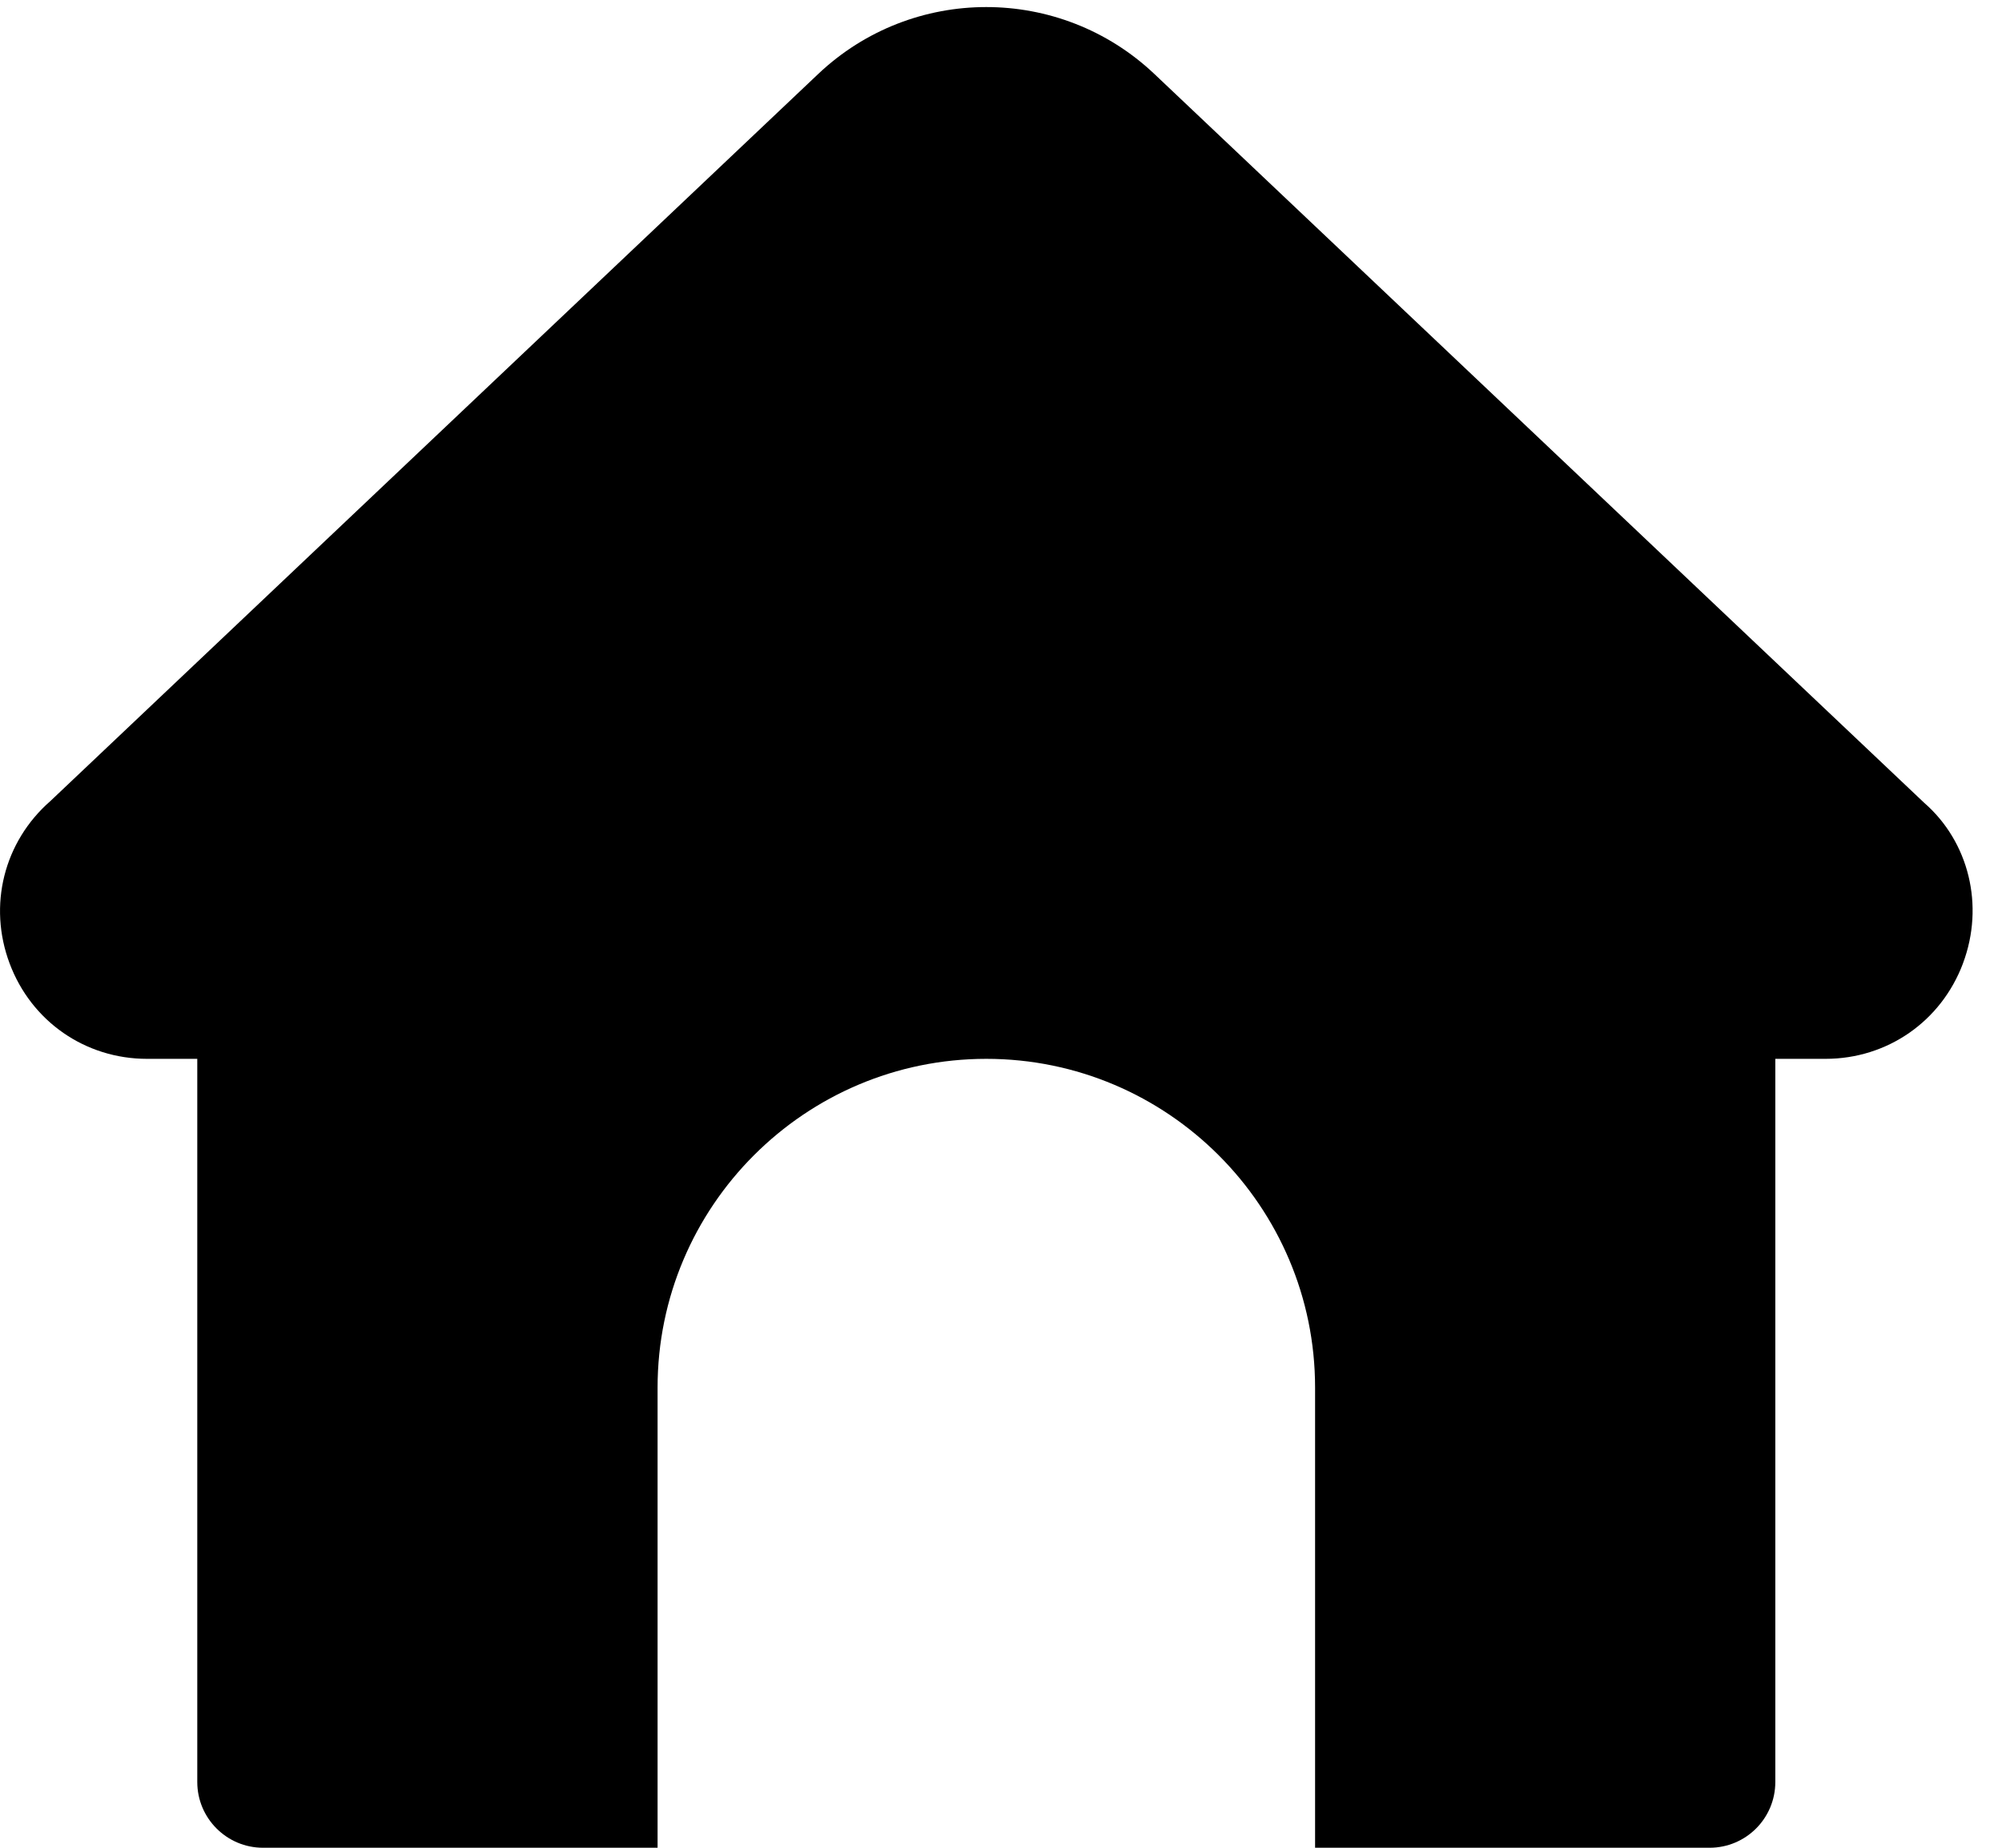 <svg width="26" height="24" viewBox="0 0 26 24" fill="none" xmlns="http://www.w3.org/2000/svg">
<path d="M25.493 12.514C25.21 13.267 24.51 13.753 23.708 13.753H23.056V23.146C23.056 23.618 22.674 24 22.202 24L17.079 24V18.023C17.079 15.668 15.163 13.753 12.809 13.753C10.455 13.753 8.54 15.668 8.54 18.023V24L3.416 24C2.945 24 2.562 23.617 2.562 23.146V13.753H1.909C1.108 13.753 0.407 13.267 0.125 12.514C-0.158 11.761 0.05 10.933 0.654 10.405L10.626 0.961C11.85 -0.198 13.767 -0.198 14.992 0.961L24.989 10.427C25.568 10.931 25.776 11.76 25.493 12.513L25.493 12.514Z" fill="currentColor"/>
</svg>
